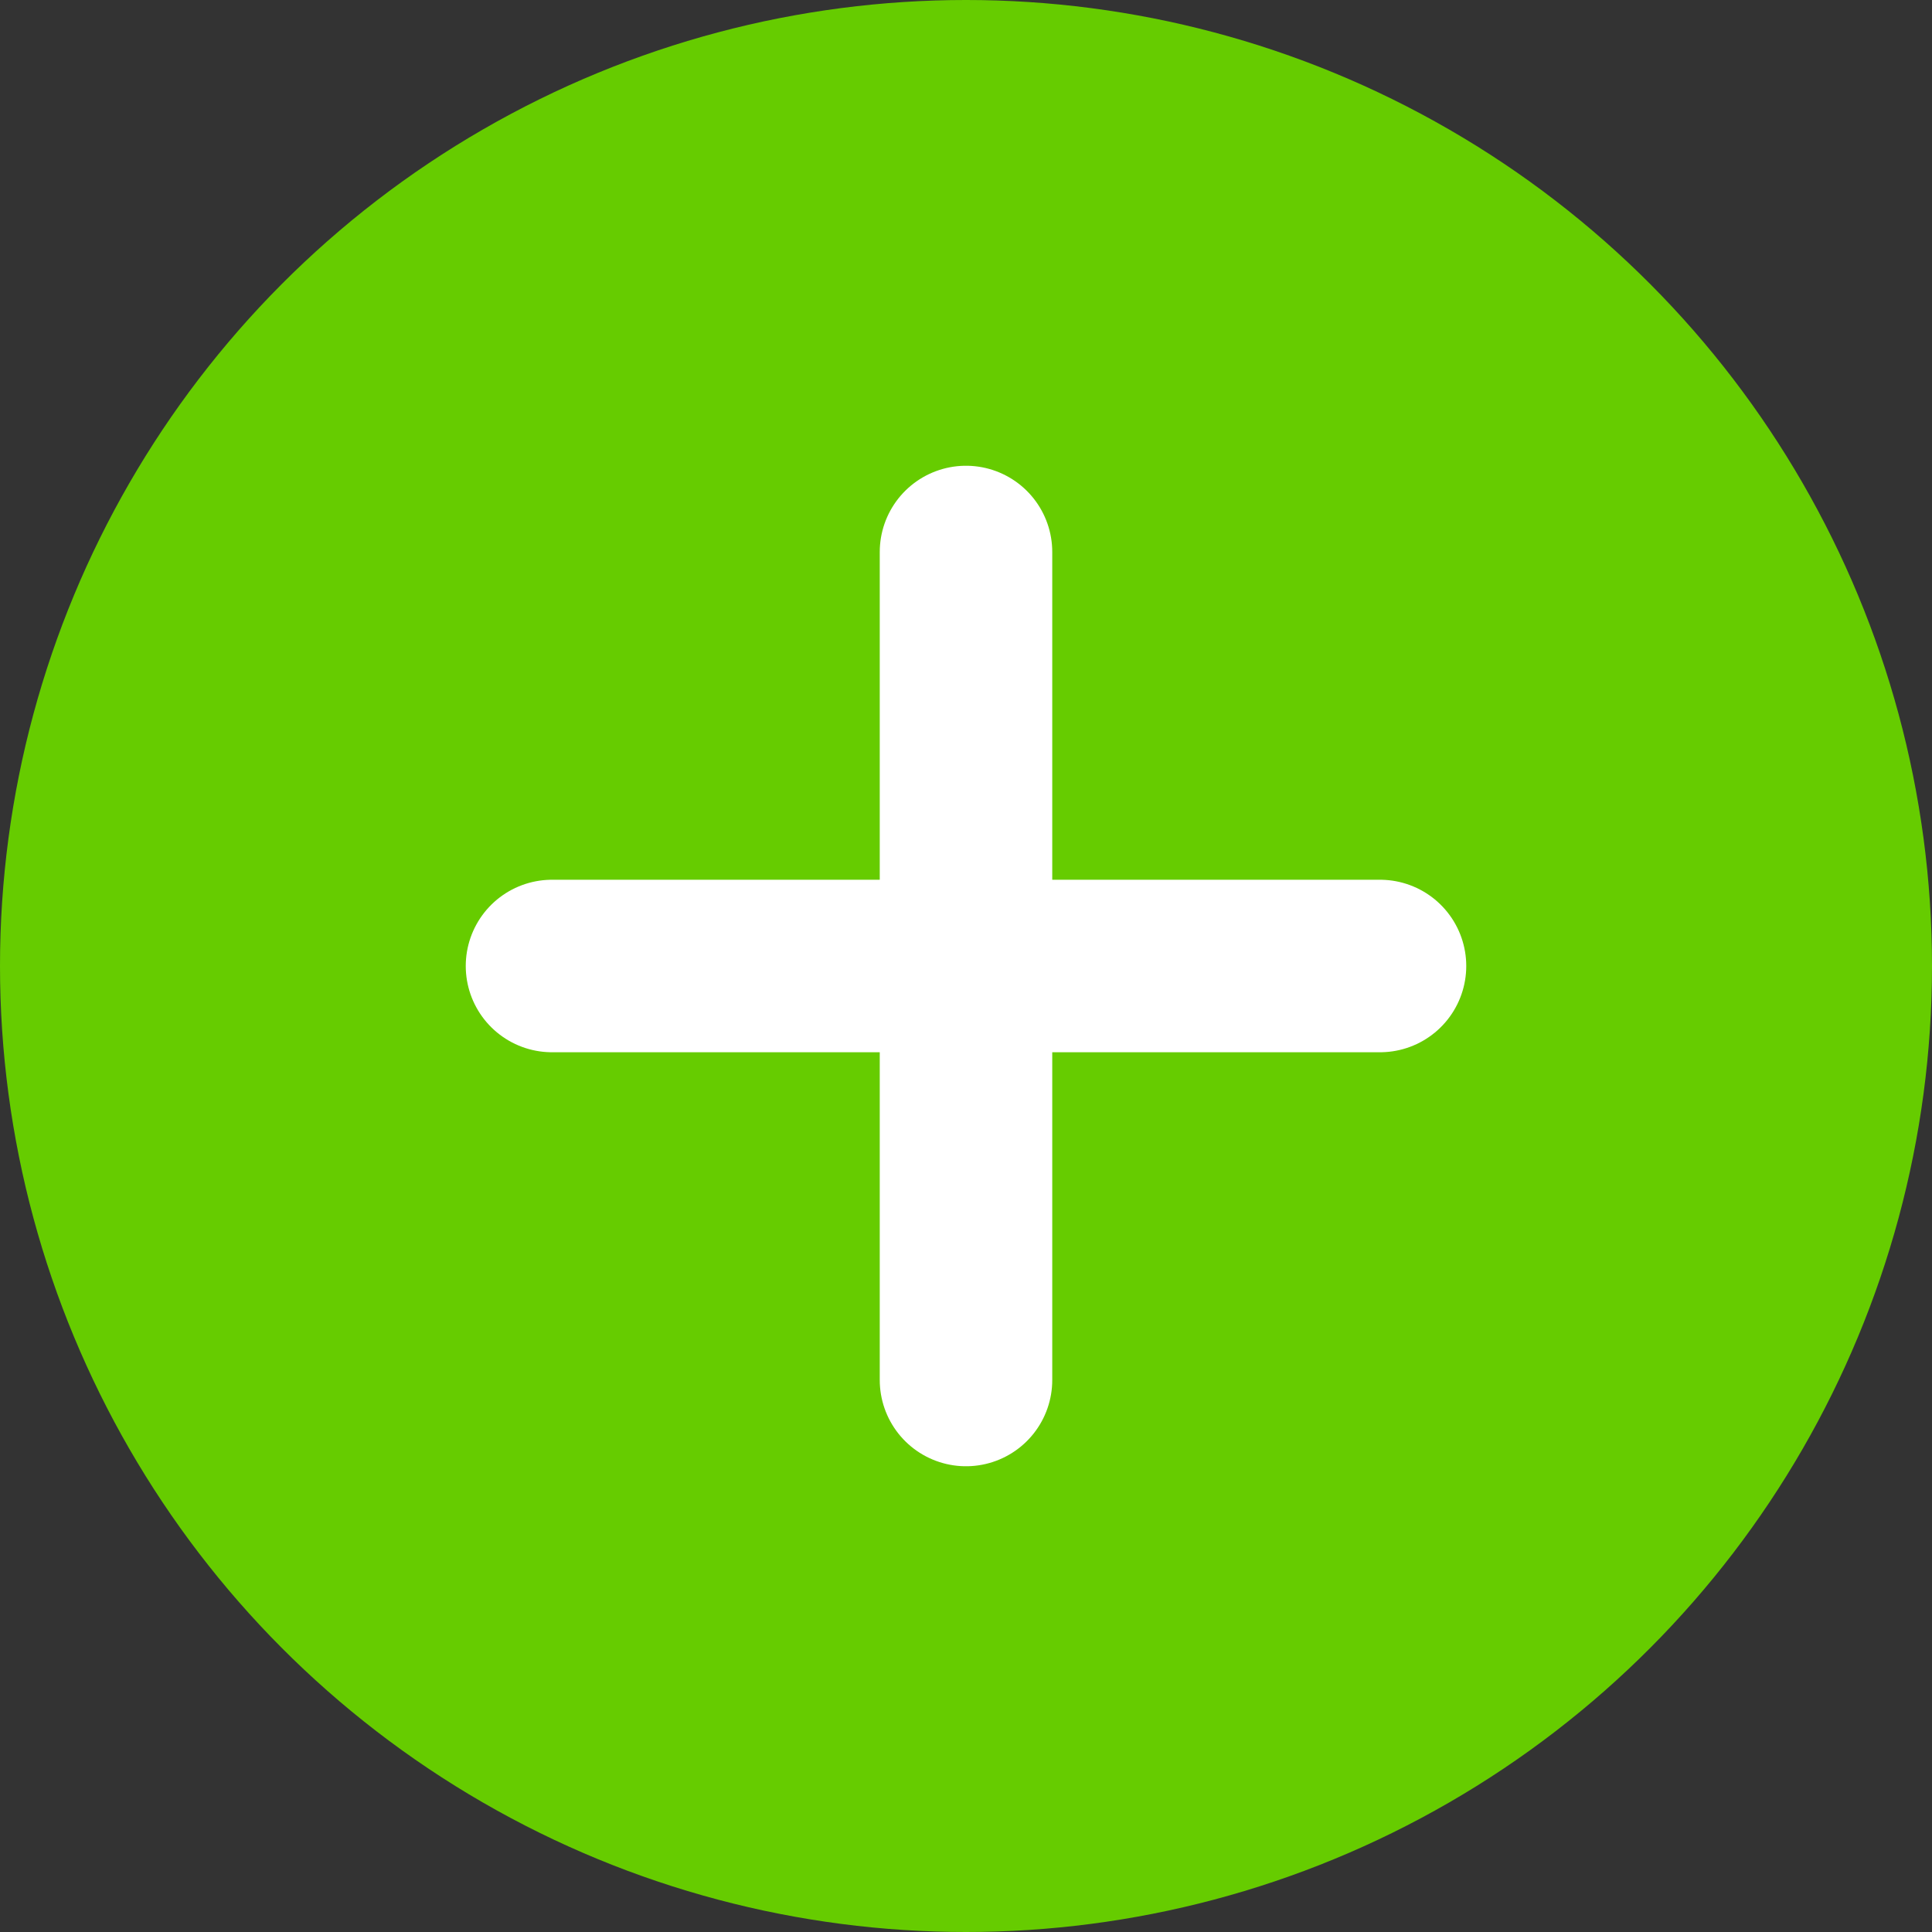 <?xml version="1.0" encoding="UTF-8"?>
<svg width="14px" height="14px" viewBox="0 0 14 14" version="1.1" xmlns="http://www.w3.org/2000/svg" xmlns:xlink="http://www.w3.org/1999/xlink">
    <rect x="0" y="0" width="14" height="14" fill="#333333" stroke="none"/>
    <!-- Generator: sketchtool 50.2 (55047) - http://www.bohemiancoding.com/sketch -->
    <title>1B8E3D30-635F-4386-9B0B-1843EF91E266</title>
    <desc>Created with sketchtool.</desc>
    <defs></defs>
    <g id="admin" stroke="none" stroke-width="1" fill="none" fill-rule="evenodd">
        <g id="blank" transform="translate(-1363, -211)">
            <g id="section" transform="translate(382, 144)">
                <g id="add" transform="translate(972, 58)">
                    <g id="icon-add" transform="translate(4, 4)">
                        <circle id="Path" fill="#66CC00" cx="12" cy="12" r="7"></circle>
                        <path d="M15,12 L9,12" id="Path" stroke="#FFFFFF" stroke-width="1.25" stroke-linecap="round" stroke-linejoin="round"></path>
                        <path d="M12,9 L12,15" id="Path" stroke="#FFFFFF" stroke-width="1.25" stroke-linecap="round" stroke-linejoin="round"></path>
                    </g>
                </g>
            </g>
        </g>
    </g>
</svg>